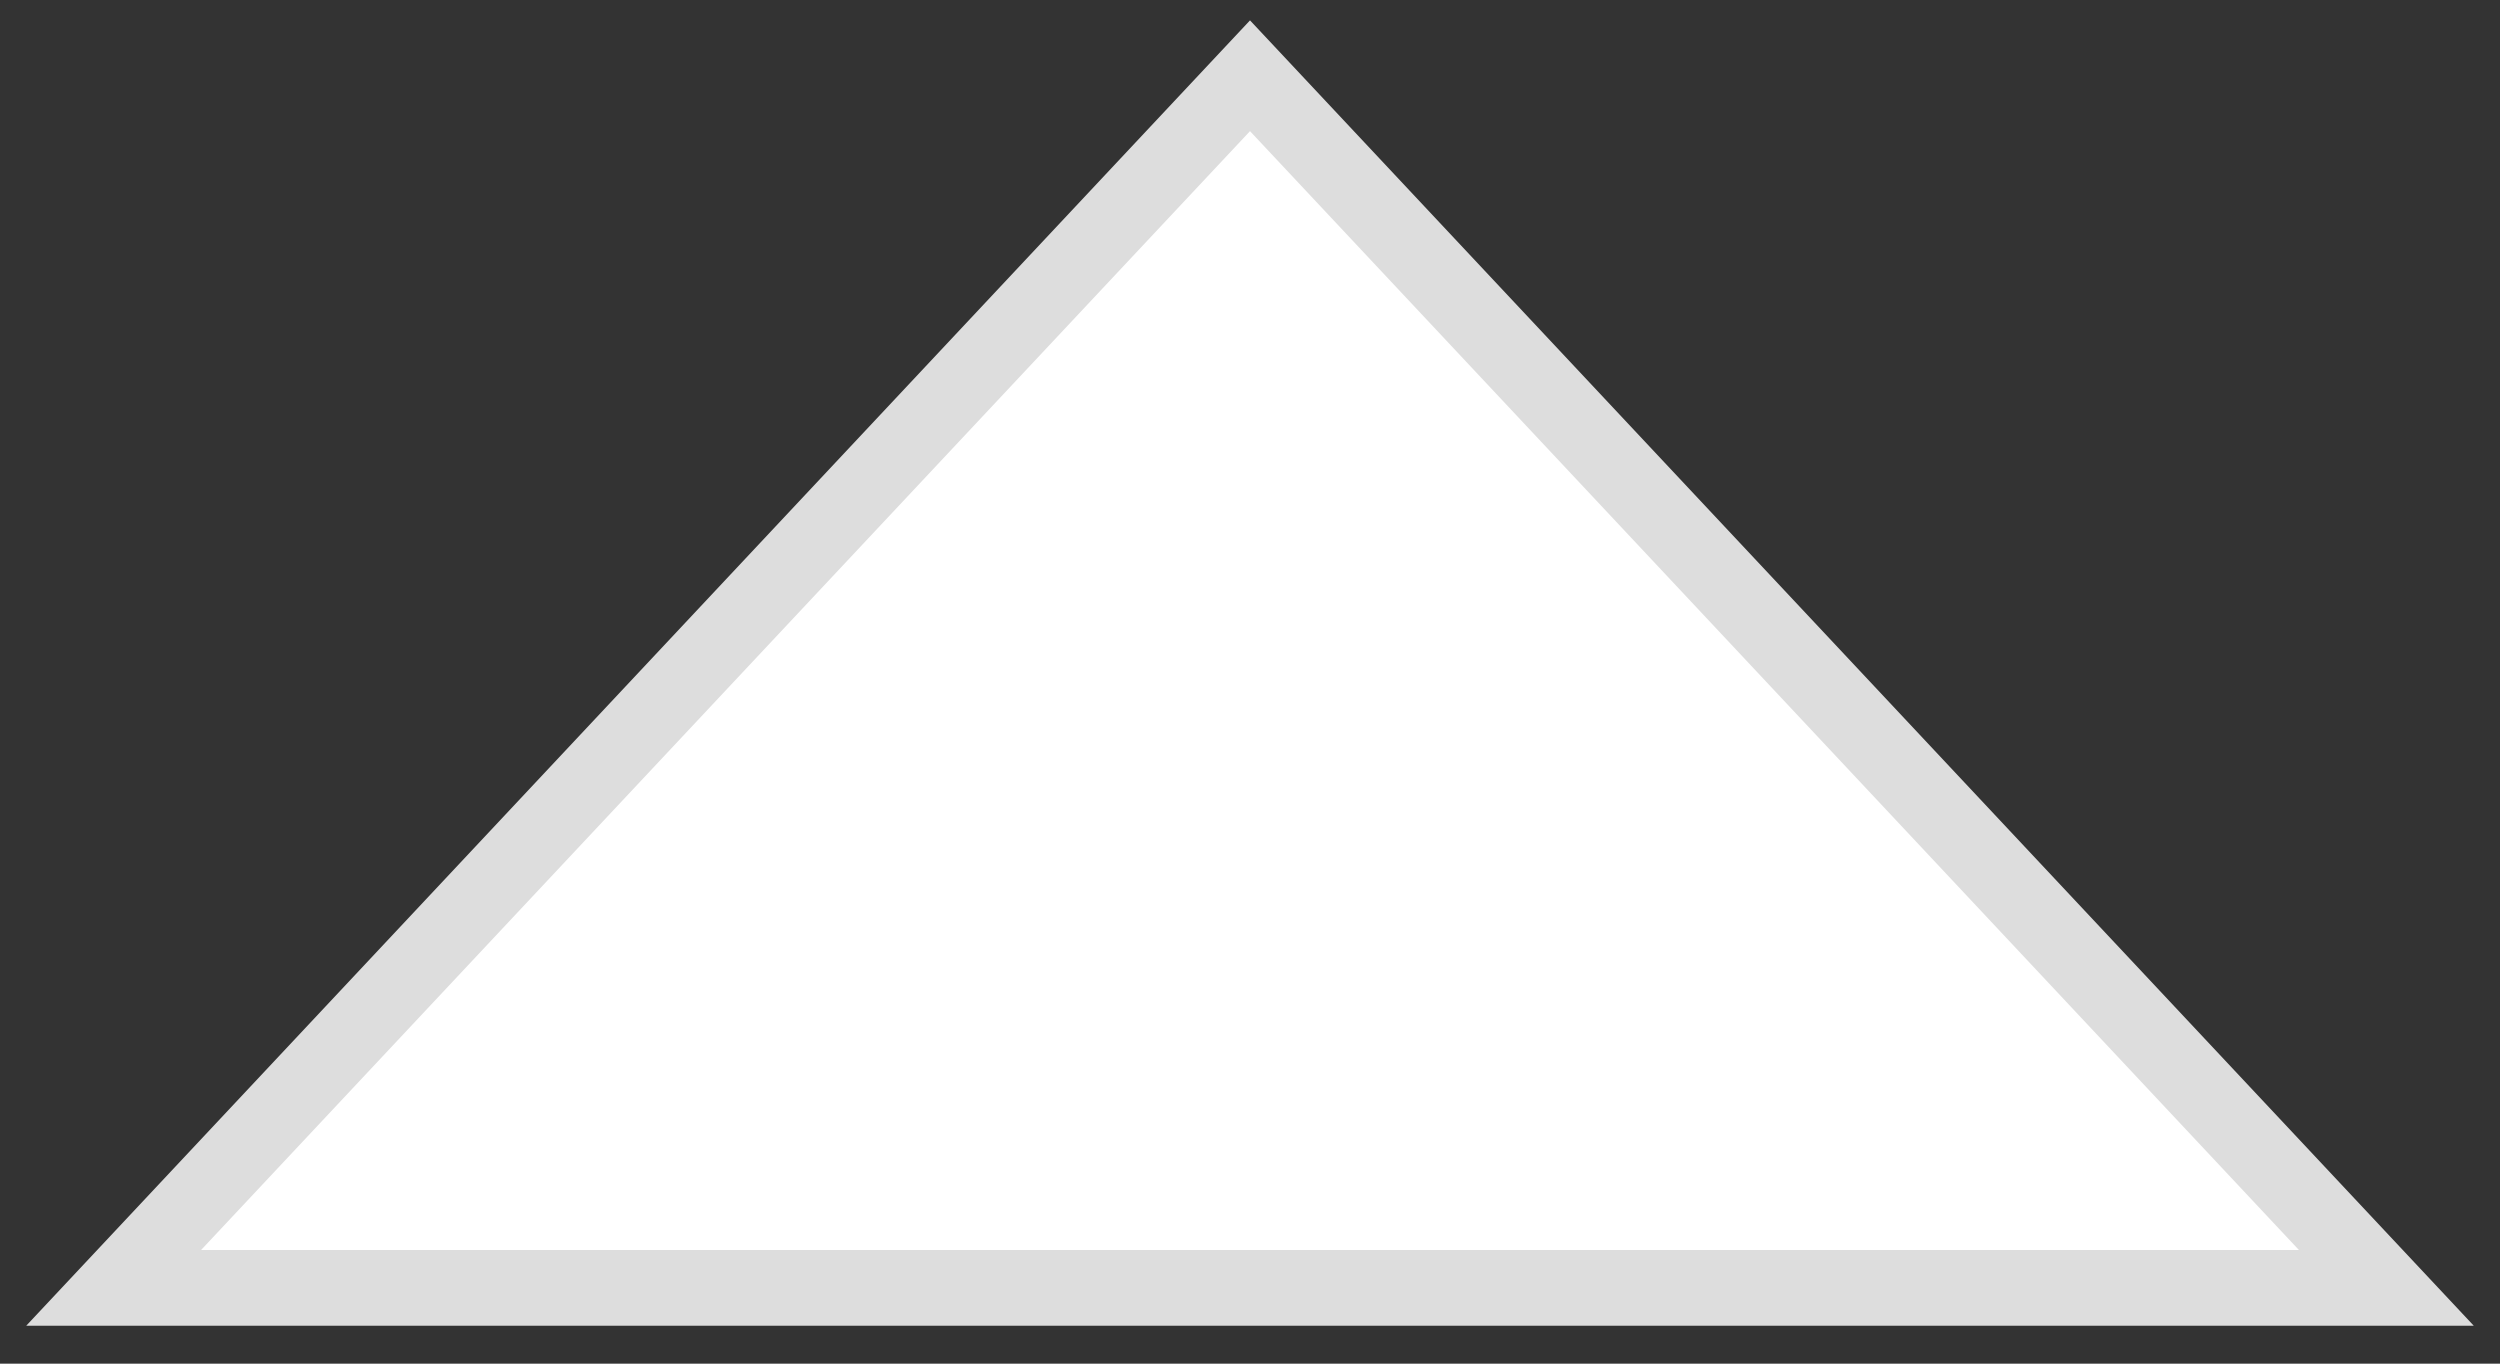<svg width="33" height="18" fill="none" xmlns="http://www.w3.org/2000/svg"><rect width="100%" height="100%" fill="#333333" stroke="none"/><path d="m16.5 1-15 16h30l-15-16Z" fill="#fff" stroke="#DDD"/></svg>